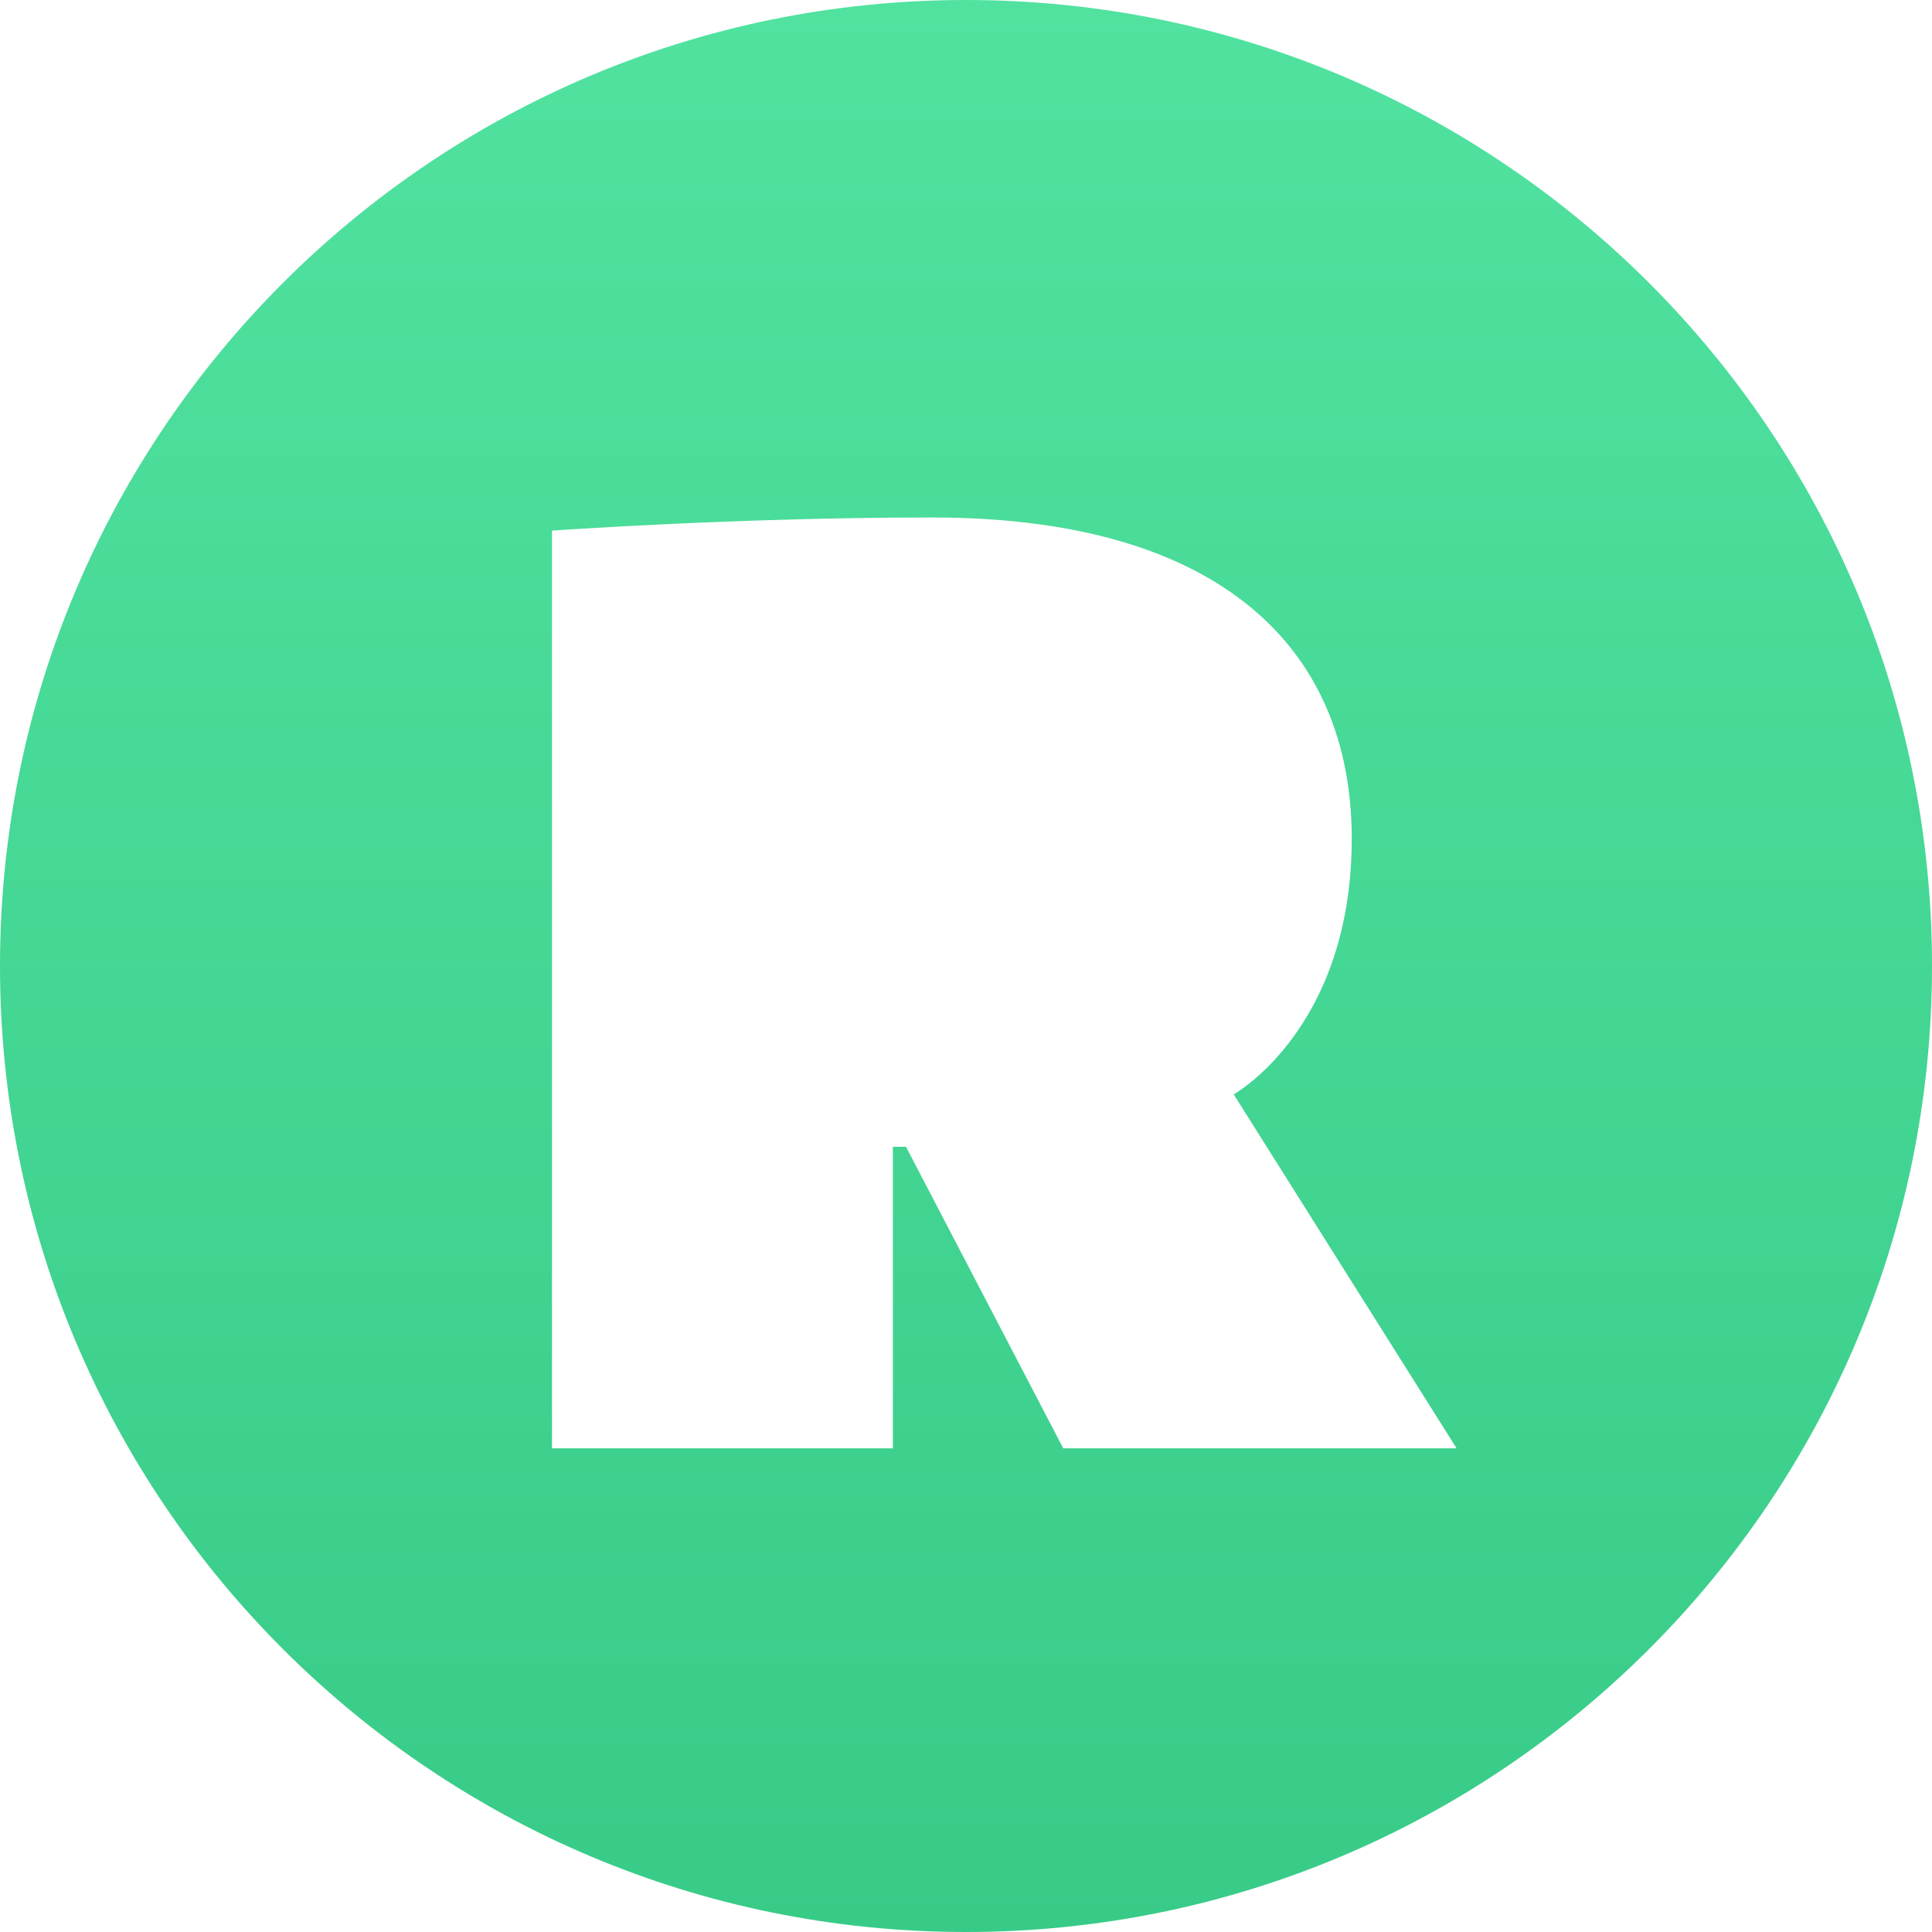 <?xml version="1.0" encoding="UTF-8"?>
<svg width="32px" height="32px" viewBox="0 0 32 32" version="1.1" xmlns="http://www.w3.org/2000/svg" xmlns:xlink="http://www.w3.org/1999/xlink">
    <!-- Generator: Sketch 52.3 (67297) - http://www.bohemiancoding.com/sketch -->
    <title>Roster</title>
    <defs>
        <linearGradient x1="50%" y1="0%" x2="50%" y2="100%" id="linearGradient-1">
            <stop stop-color="#51E2A0" offset="0%"></stop>
            <stop stop-color="#38CB88" offset="100%"></stop>
        </linearGradient>
    </defs>
    <g id="Page-1" stroke="none" stroke-width="1" fill="none" fill-rule="evenodd">
        <g id="Desktop-HD" transform="translate(-120, -9)" fill="url(#linearGradient-1)">
            <g id="Header">
                <path d="M136,41 C127.163,41 120,33.837 120,25 C120,16.163 127.163,9 136,9 C144.837,9 152,16.163 152,25 C152,33.837 144.837,41 136,41 Z M144.126,32.989 L140.434,27.126 C140.434,27.126 142.389,26.04 142.389,22.891 C142.389,19.743 140.217,17.571 135.44,17.571 C132.183,17.571 129.143,17.789 129.143,17.789 L129.143,32.989 L134.789,32.989 L134.789,27.994 L135.006,27.994 L137.611,32.989 L144.126,32.989 Z" id="Combined-Shape"></path>
            </g>
        </g>
    </g>
</svg>
